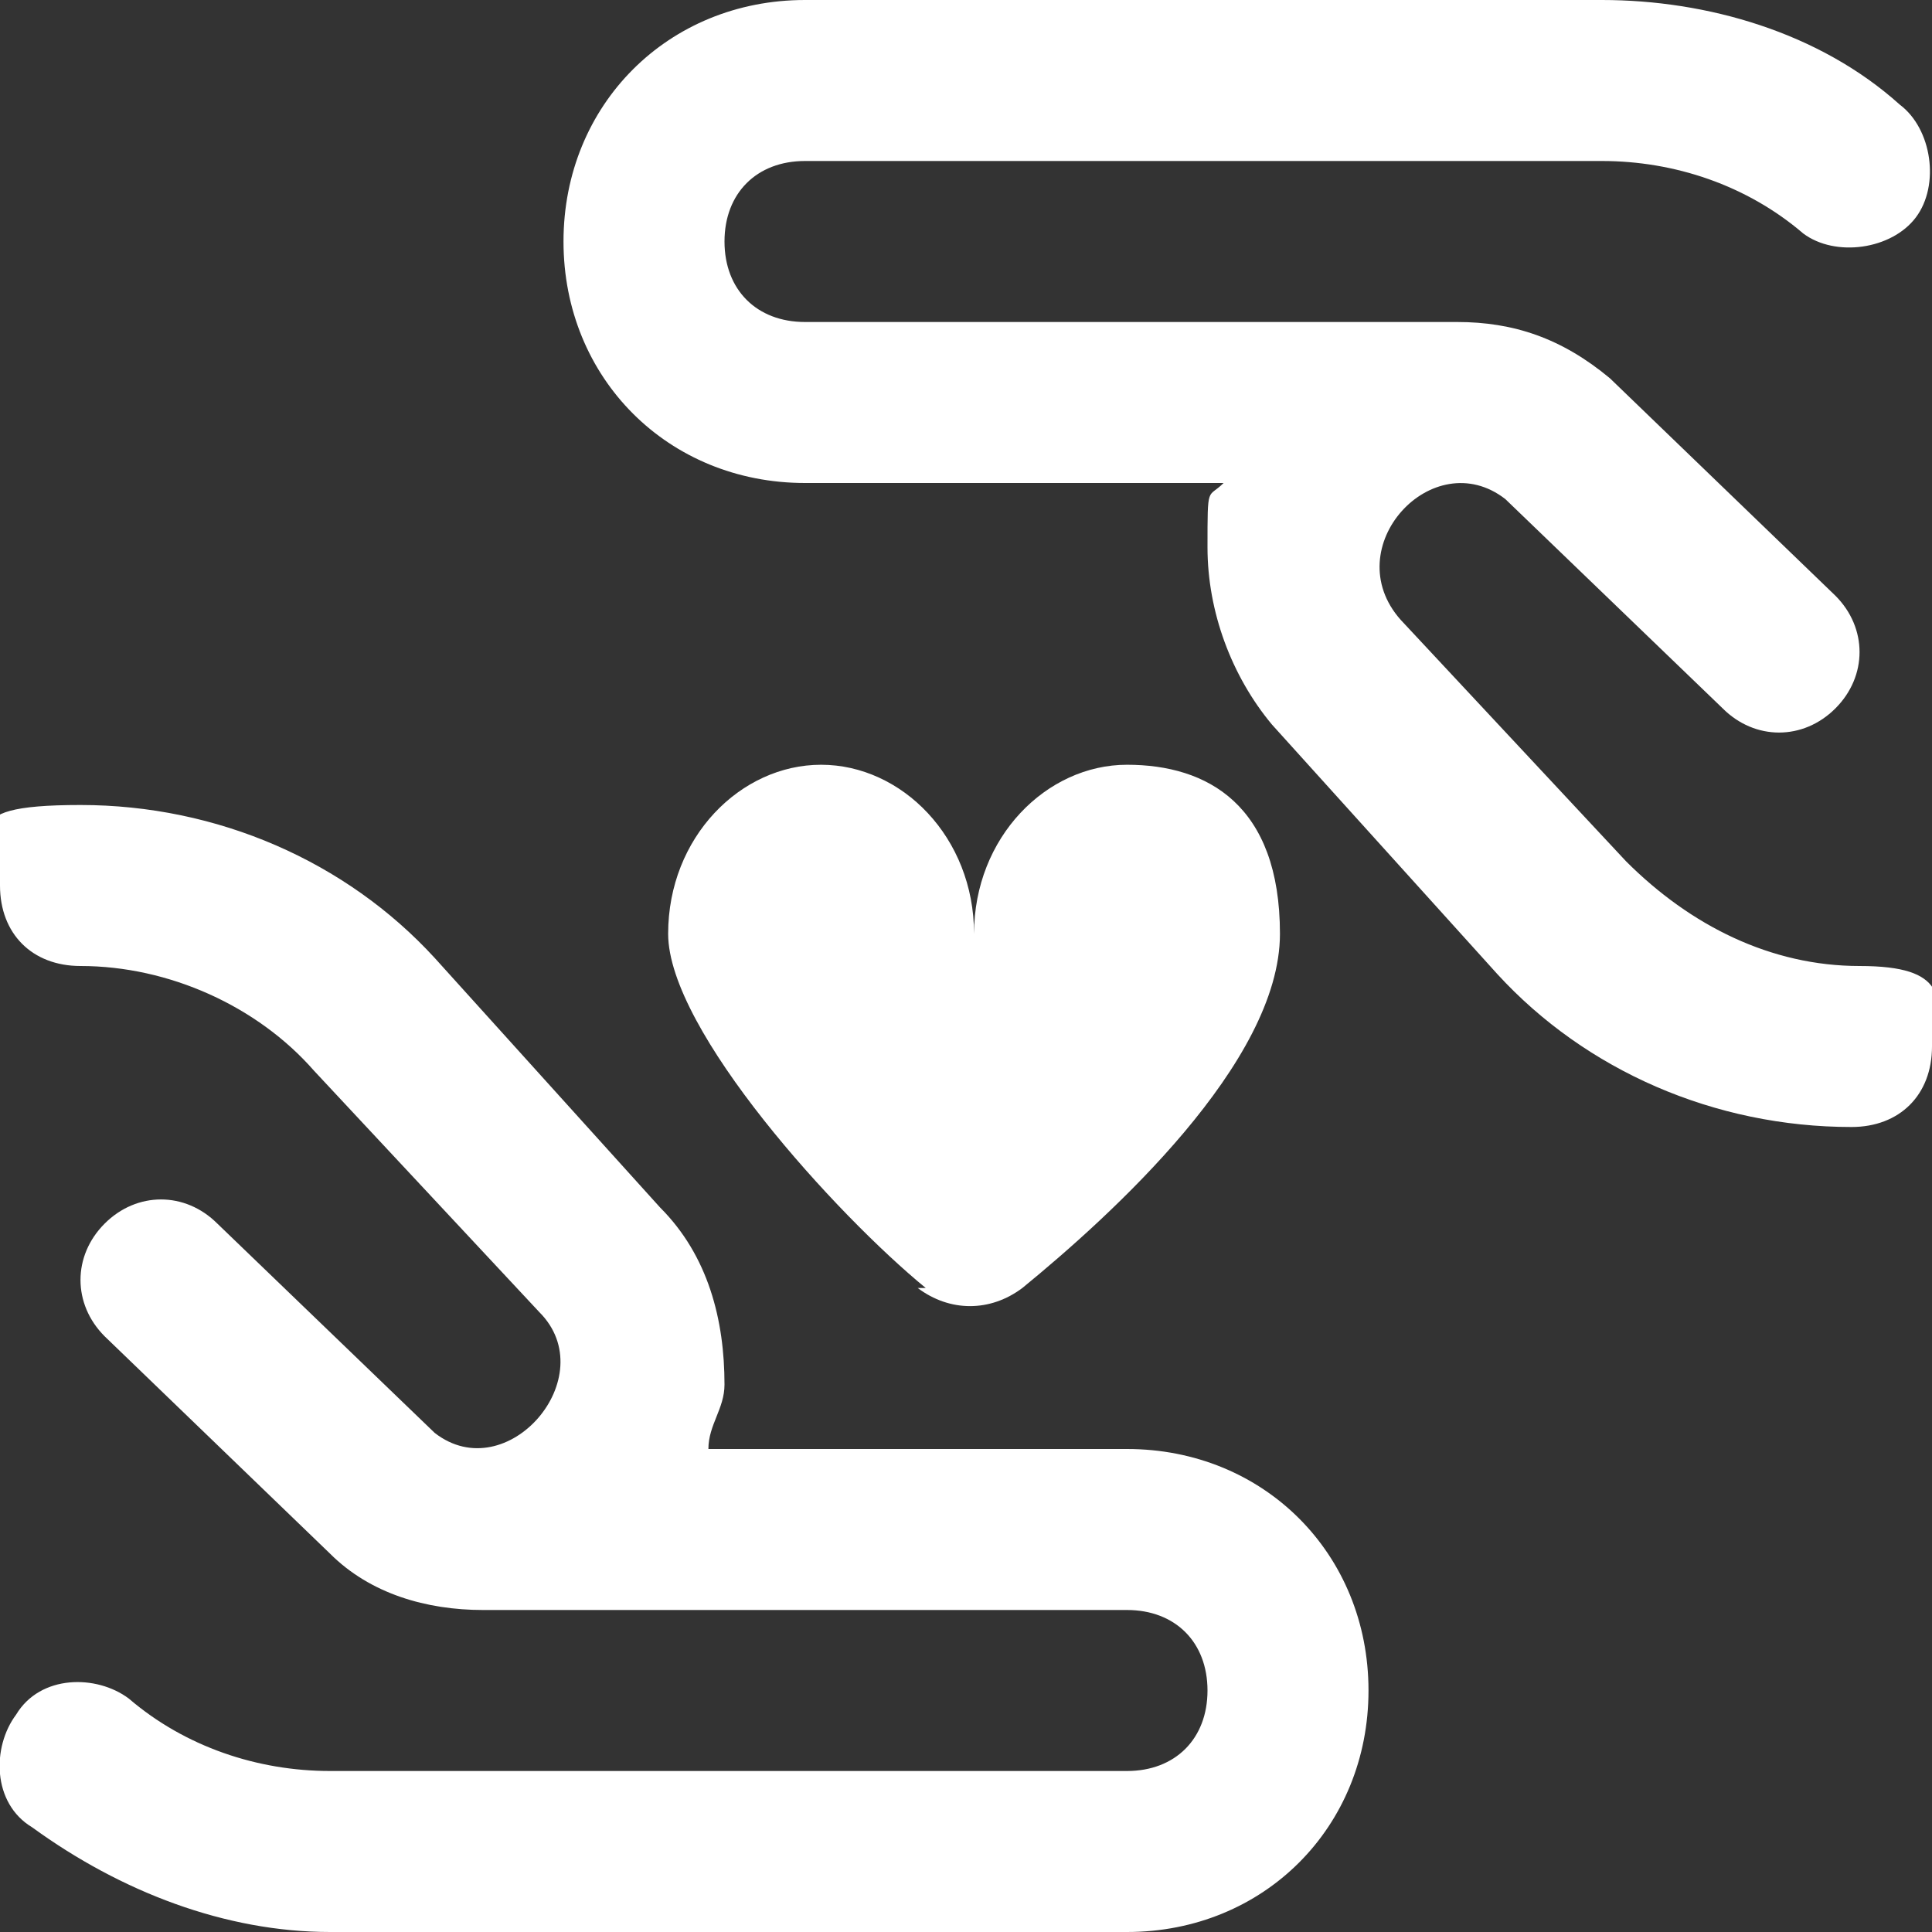<?xml version="1.0" encoding="UTF-8"?>
<svg id="Layer_1" xmlns="http://www.w3.org/2000/svg" version="1.1" viewBox="0 0 24 24">
  <rect x="0" y="0" width="24" height="24" fill="#333333" stroke="none"/>
  <!-- Generator: Adobe Illustrator 29.4.0, SVG Export Plug-In . SVG Version: 2.1.0 Build 152)  -->
  <defs>
    <style>
      .st0 {
        fill: #fff;
      }
    </style>
  </defs>
  <path class="st0" d="M24,13c0,.6-.4,1-1,1-1.7,0-3.3-.7-4.4-1.9l-2.8-3.1c-.5-.6-.8-1.4-.8-2.2s0-.6.2-.8h-5.2c-1.7,0-3-1.3-3-3s1.3-3,3-3h9.9c1.3,0,2.7.4,3.7,1.3.4.3.5,1,.2,1.4s-1,.5-1.4.2c-.7-.6-1.6-.9-2.5-.9h-9.9c-.6,0-1,.4-1,1s.4,1,1,1h8.1c.7,0,1.3.2,1.9.7l2.8,2.7c.4.4.4,1,0,1.4s-1,.4-1.4,0l-2.7-2.6c-.9-.7-2.1.6-1.3,1.5l2.8,3c.8.8,1.8,1.3,2.9,1.3s1,.4,1,1h-.1ZM14,18h-5.2c0-.3.2-.5.2-.8,0-.8-.2-1.6-.8-2.2l-2.8-3.1c-1.1-1.2-2.7-1.9-4.4-1.9s-1,.4-1,1,.4,1,1,1c1.1,0,2.2.5,2.9,1.3l2.8,3c.8.8-.4,2.2-1.3,1.5l-2.7-2.6c-.4-.4-1-.4-1.4,0s-.4,1,0,1.4l2.8,2.7c.5.5,1.2.7,1.9.7h8c.6,0,1,.4,1,1s-.4,1-1,1H4.1c-.9,0-1.8-.3-2.5-.9-.4-.3-1.1-.3-1.4.2-.3.4-.3,1.1.2,1.4,1.1.8,2.4,1.3,3.7,1.3h9.9c1.7,0,3-1.3,3-3s-1.3-3-3-3ZM11.4,16c.4.3.9.3,1.3,0,1.1-.9,3.2-2.8,3.2-4.4s-.9-2.1-1.9-2.1-1.9.9-1.9,2.1c0-1.2-.9-2.1-1.9-2.1s-1.9.9-1.9,2.1,2.1,3.5,3.2,4.4h-.1Z"/>
</svg>